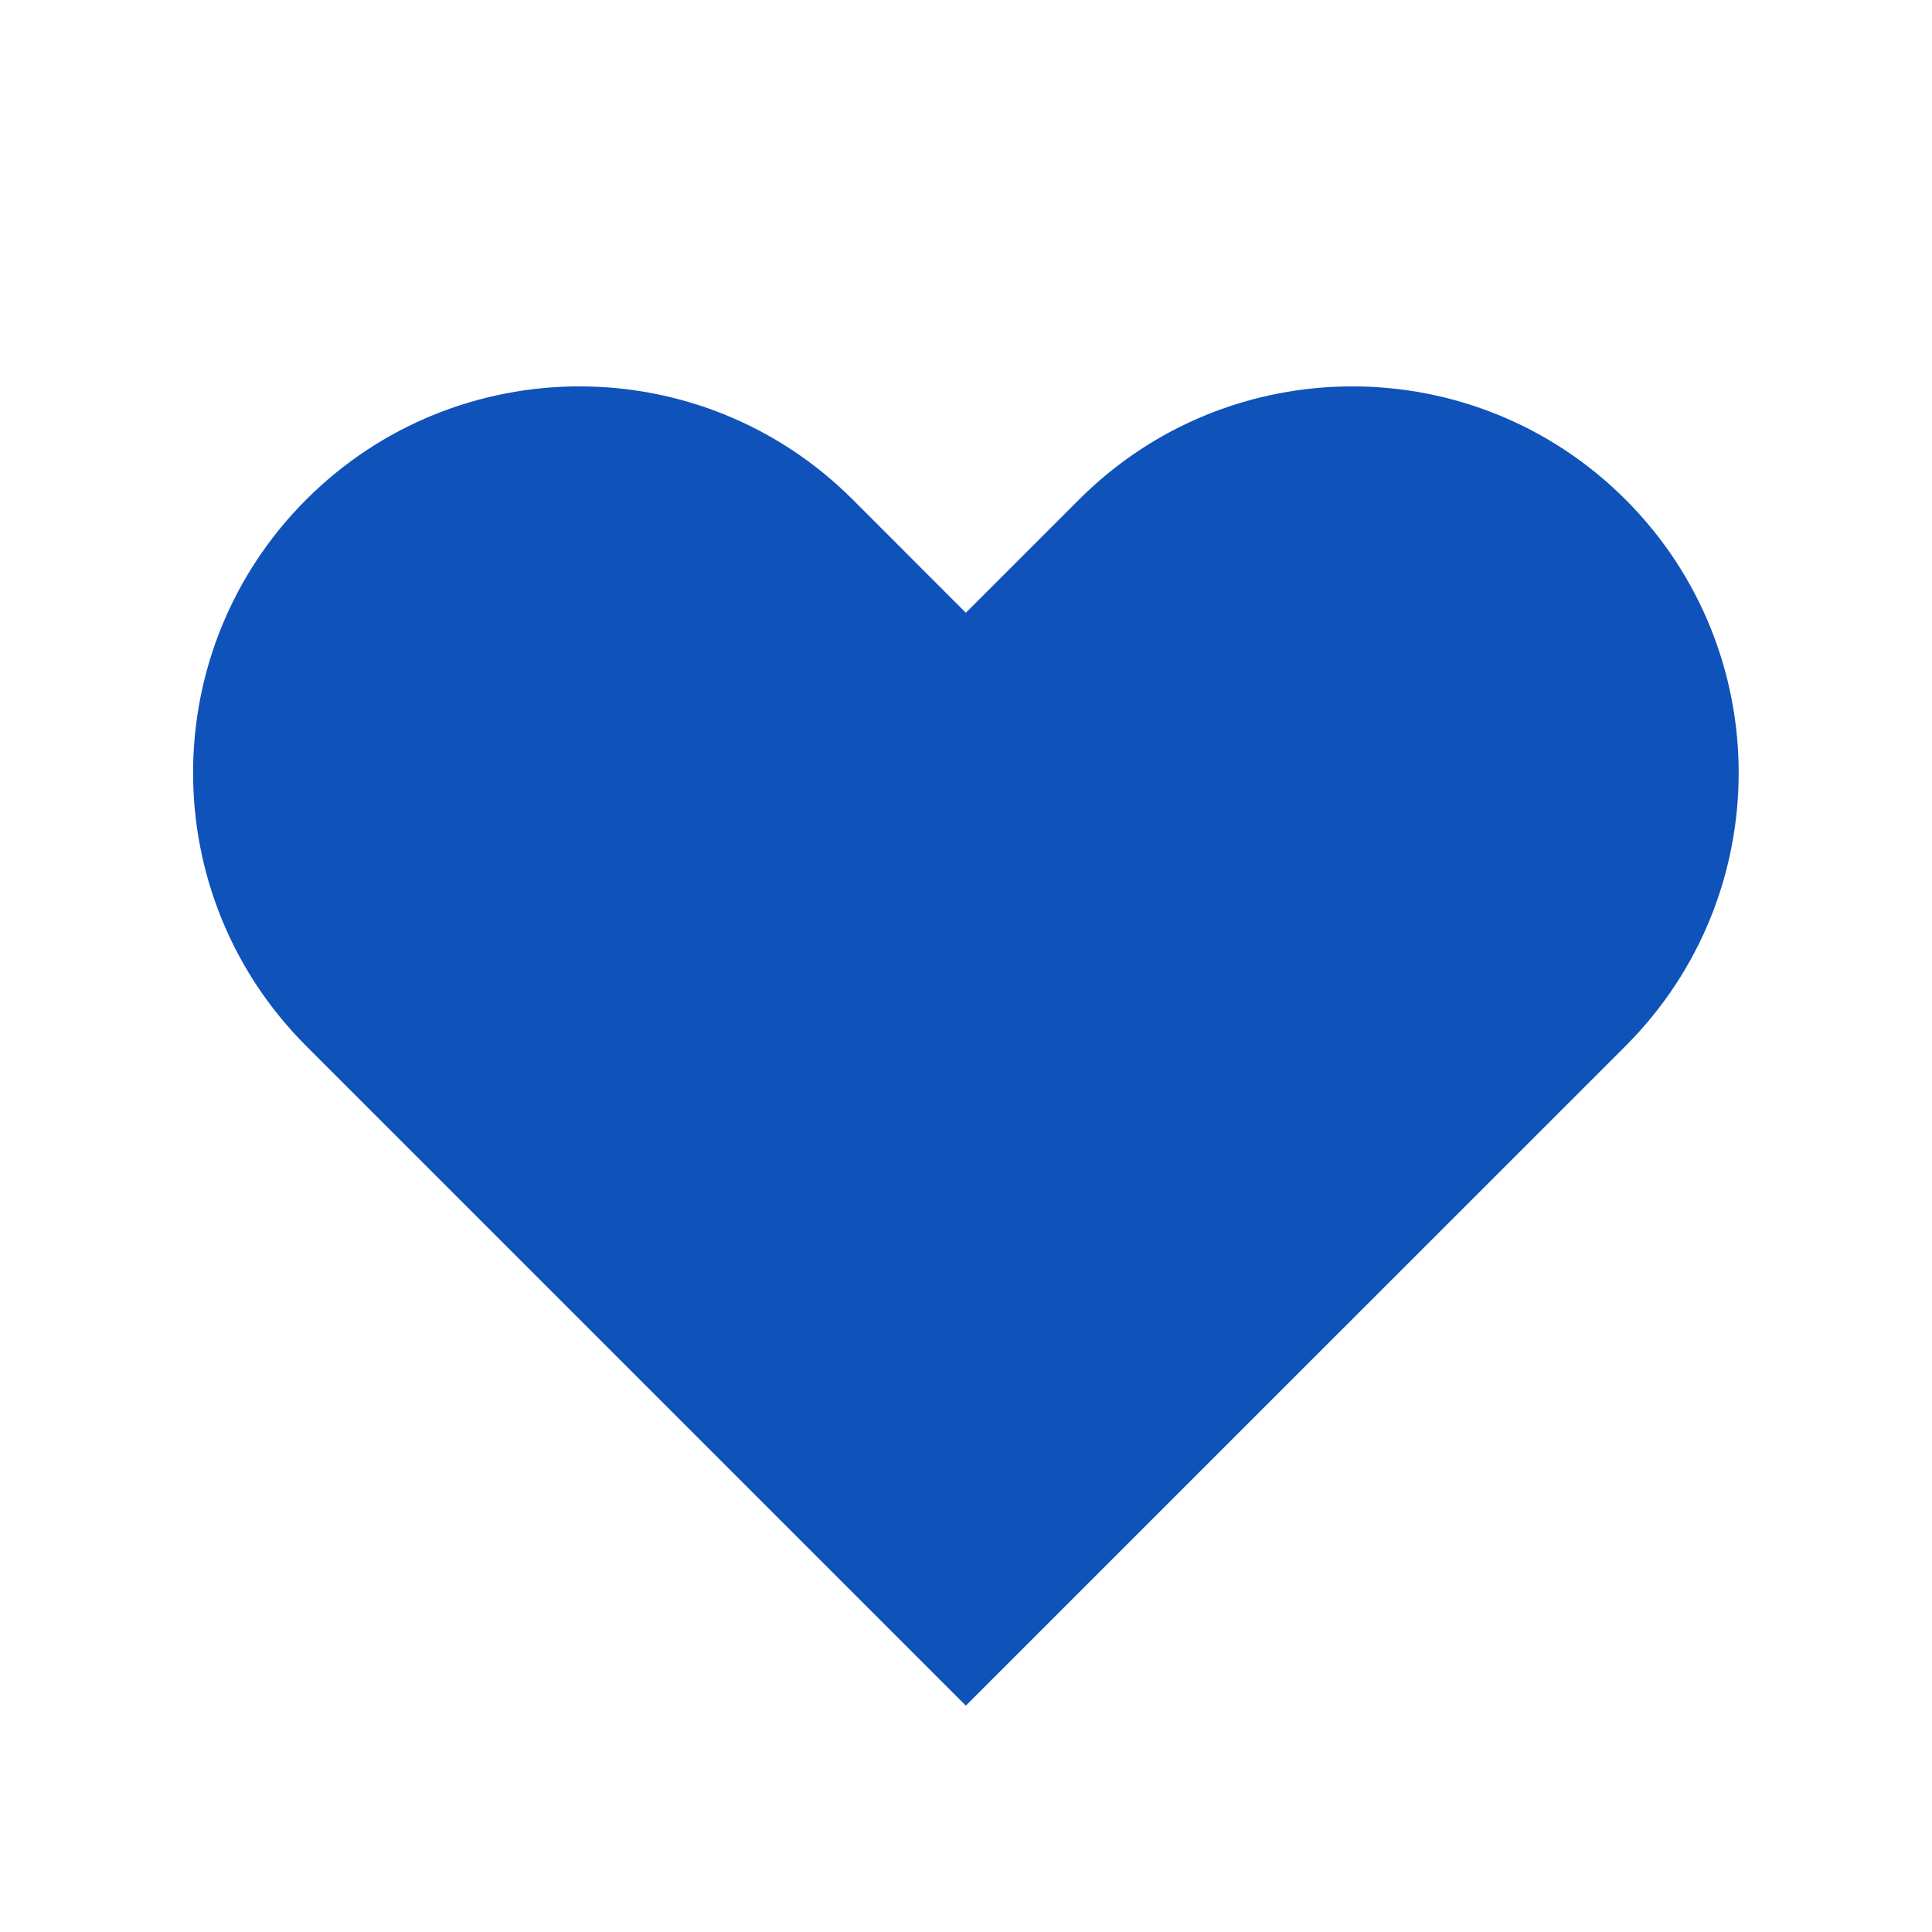<svg width="24" height="24" viewBox="0 0 24 24" fill="none" xmlns="http://www.w3.org/2000/svg">
  <path fill-rule="evenodd" clip-rule="evenodd"
    d="M3.804 6.206C5.679 4.331 8.718 4.331 10.593 6.206L11.998 7.612L13.404 6.206C15.279 4.331 18.318 4.331 20.193 6.206C22.067 8.08 22.067 11.12 20.193 12.994L11.998 21.188L3.804 12.994C1.93 11.12 1.93 8.08 3.804 6.206Z"
    fill="#0F52BA" />
</svg>
  